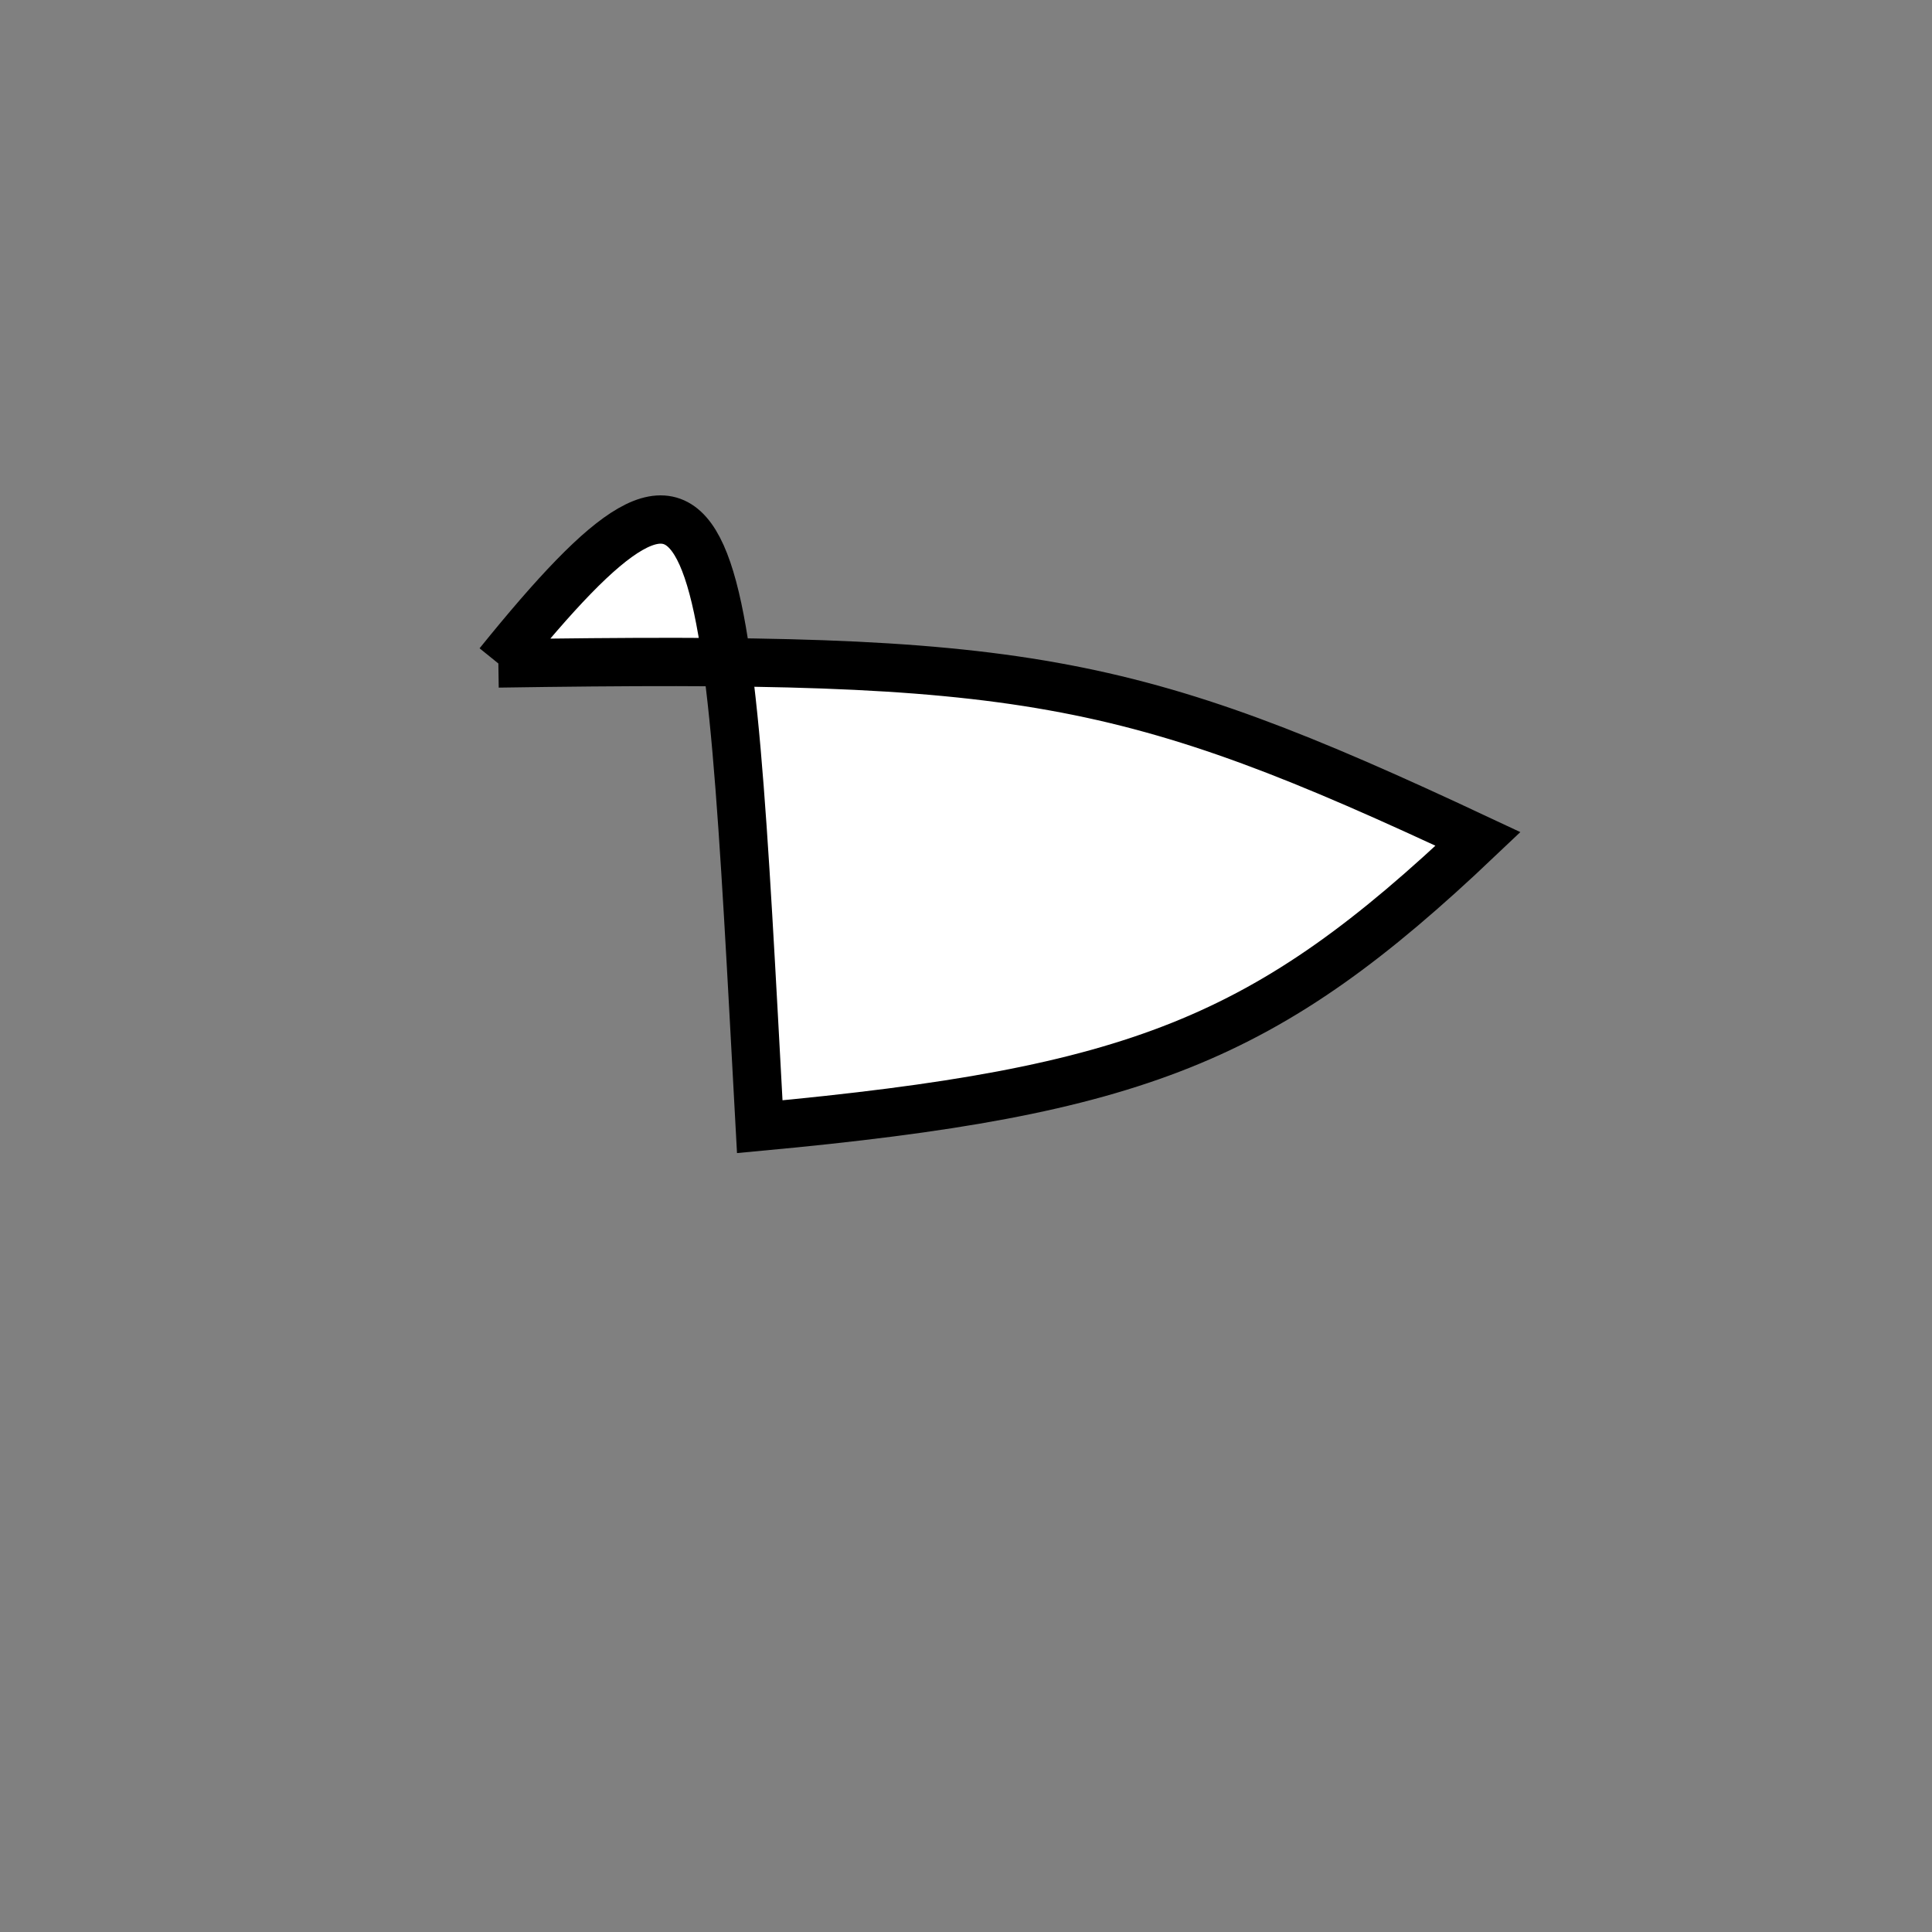 <?xml version="1.0" standalone="no"?>
<!DOCTYPE svg PUBLIC "-//W3C//DTD SVG 1.1//EN" "http://www.w3.org/Graphics/SVG/1.1/DTD/svg11.dtd">
<svg width="200px" height="200px" viewBox="0 0 200 200" xmlns="http://www.w3.org/2000/svg" version="1.1">
<rect x="0" y="0" width="200" height="200" fill="#808080" stroke="none"/>
<title>Example</title>
<desc>Just a stage</desc>
<path d='M 51.59 68.683C 105.79 67.856 116.676 69.805 153.007 86.847 C 131.063 107.677 117.784 112.997 78.65 116.637 C 75.135 51.905 75.135 39.549 51.59 68.683' fill="white" stroke="black" stroke-width="5"/>
</svg>
